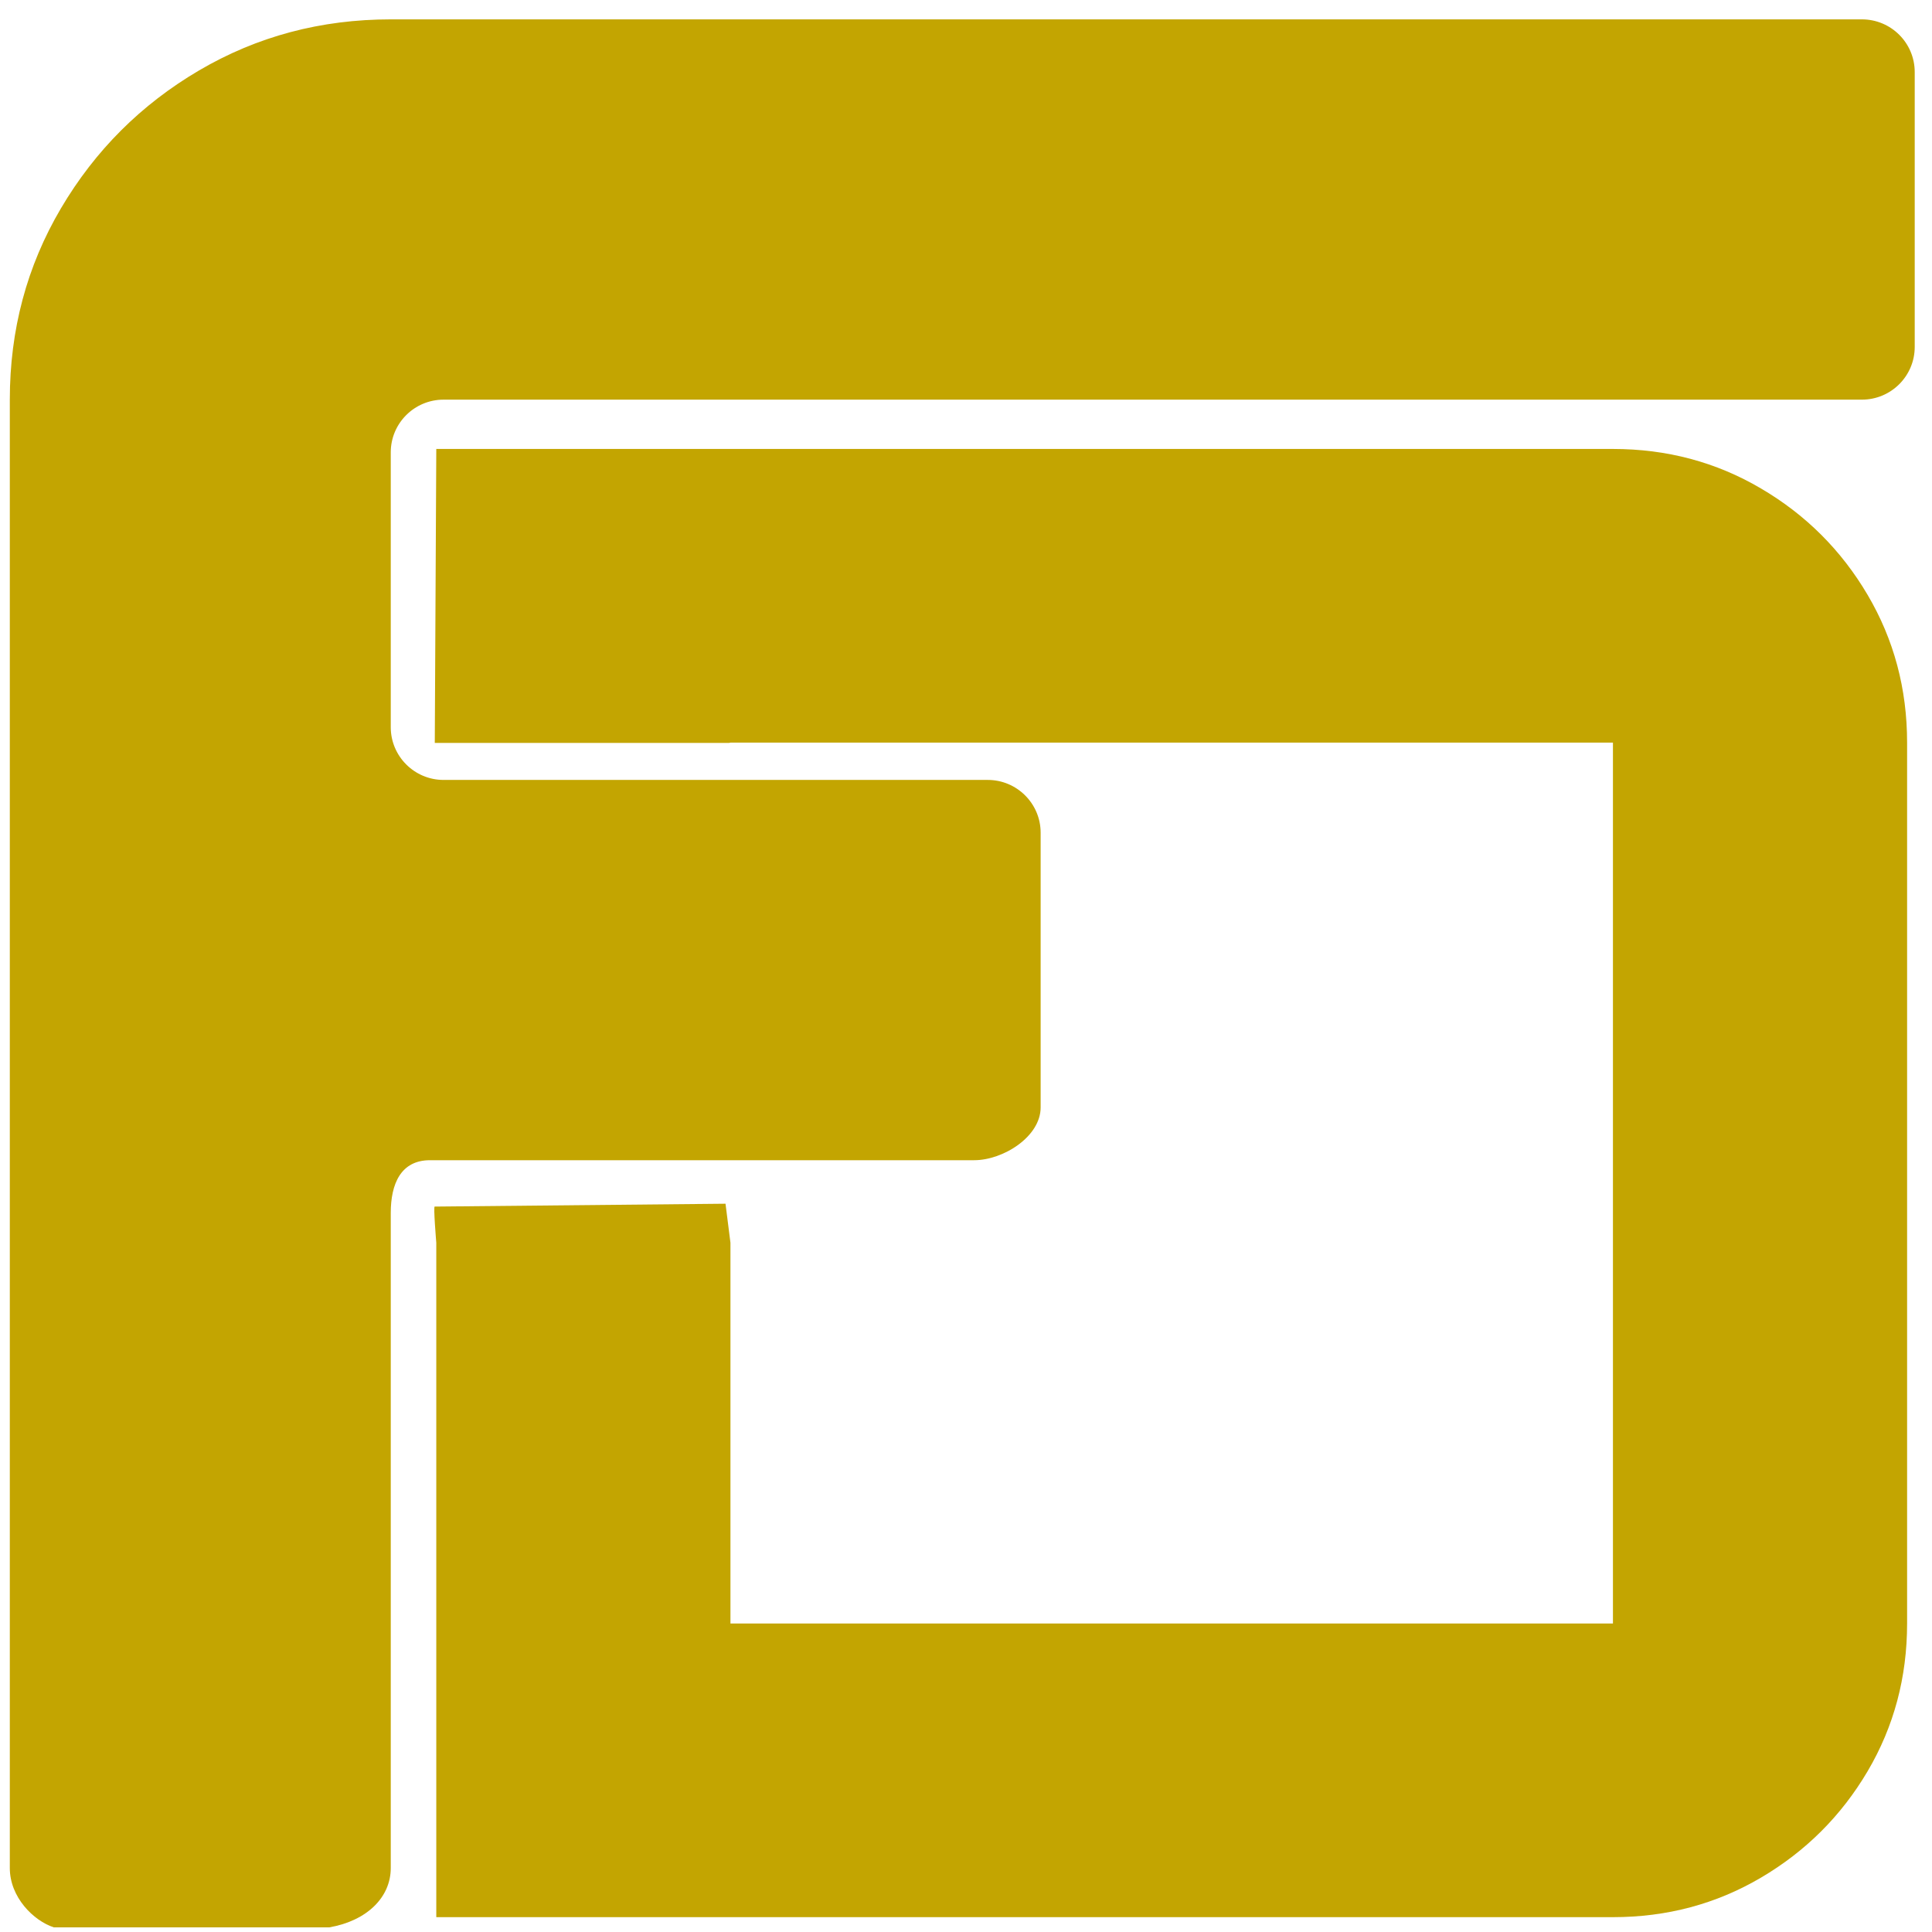 <svg xmlns="http://www.w3.org/2000/svg" xmlns:xlink="http://www.w3.org/1999/xlink" width="120" zoomAndPan="magnify" viewBox="0 0 90 90" height="120" preserveAspectRatio="xMidYMid meet" version="1.2"><defs><clipPath id="c3cb38ec97"><path d="M 0.457 0.898 L 89.707 0.898 L 89.707 90 L 0.457 90 Z M 0.457 0.898 "/></clipPath></defs><g id="f83d3acb04"><g clip-rule="nonzero" clip-path="url(#c3cb38ec97)"><path style=" stroke:none;fill-rule:nonzero;fill:#c3a501;fill-opacity:1;" d="M 18.203 0.902 C 14.949 0.902 11.973 1.695 9.273 3.281 C 6.574 4.867 4.43 7.008 2.84 9.703 C 1.25 12.398 0.457 15.367 0.457 18.617 L 0.457 87.02 C 0.457 88.379 1.559 89.477 2.512 89.785 L 15.336 89.785 C 17.102 89.477 18.203 88.379 18.203 87.02 L 18.203 56.504 C 18.203 55.148 18.672 54.047 20.031 54.047 L 45.379 54.047 C 46.738 54.047 48.477 52.945 48.477 51.59 L 48.477 38.789 C 48.477 37.434 47.371 36.332 46.012 36.332 L 20.664 36.332 C 19.305 36.332 18.203 35.23 18.203 33.875 L 18.203 21.074 C 18.203 19.715 19.305 18.617 20.664 18.617 L 86.734 18.617 C 88.094 18.617 89.195 17.516 89.195 16.16 L 89.195 3.359 C 89.195 2 88.094 0.902 86.734 0.902 Z M 18.203 0.902 "/></g><path style=" stroke:none;fill-rule:nonzero;fill:#c3a501;fill-opacity:1;" d="M 33.957 34.609 L 34.027 34.594 L 75.137 34.594 L 75.137 75.629 L 34.027 75.629 L 34.027 57.891 C 34.027 57.891 33.797 56.074 33.797 56.074 L 20.254 56.207 C 20.176 56.129 20.324 57.891 20.324 57.891 L 20.324 89.309 L 75.137 89.309 C 77.648 89.309 79.949 88.695 82.031 87.469 C 84.117 86.242 85.773 84.59 87 82.512 C 88.227 80.43 88.84 78.137 88.84 75.629 L 88.84 34.594 C 88.84 32.086 88.227 29.793 87 27.711 C 85.773 25.629 84.117 23.977 82.031 22.754 C 79.949 21.527 77.648 20.914 75.137 20.914 L 20.324 20.914 L 20.254 34.609 "/></g></svg>